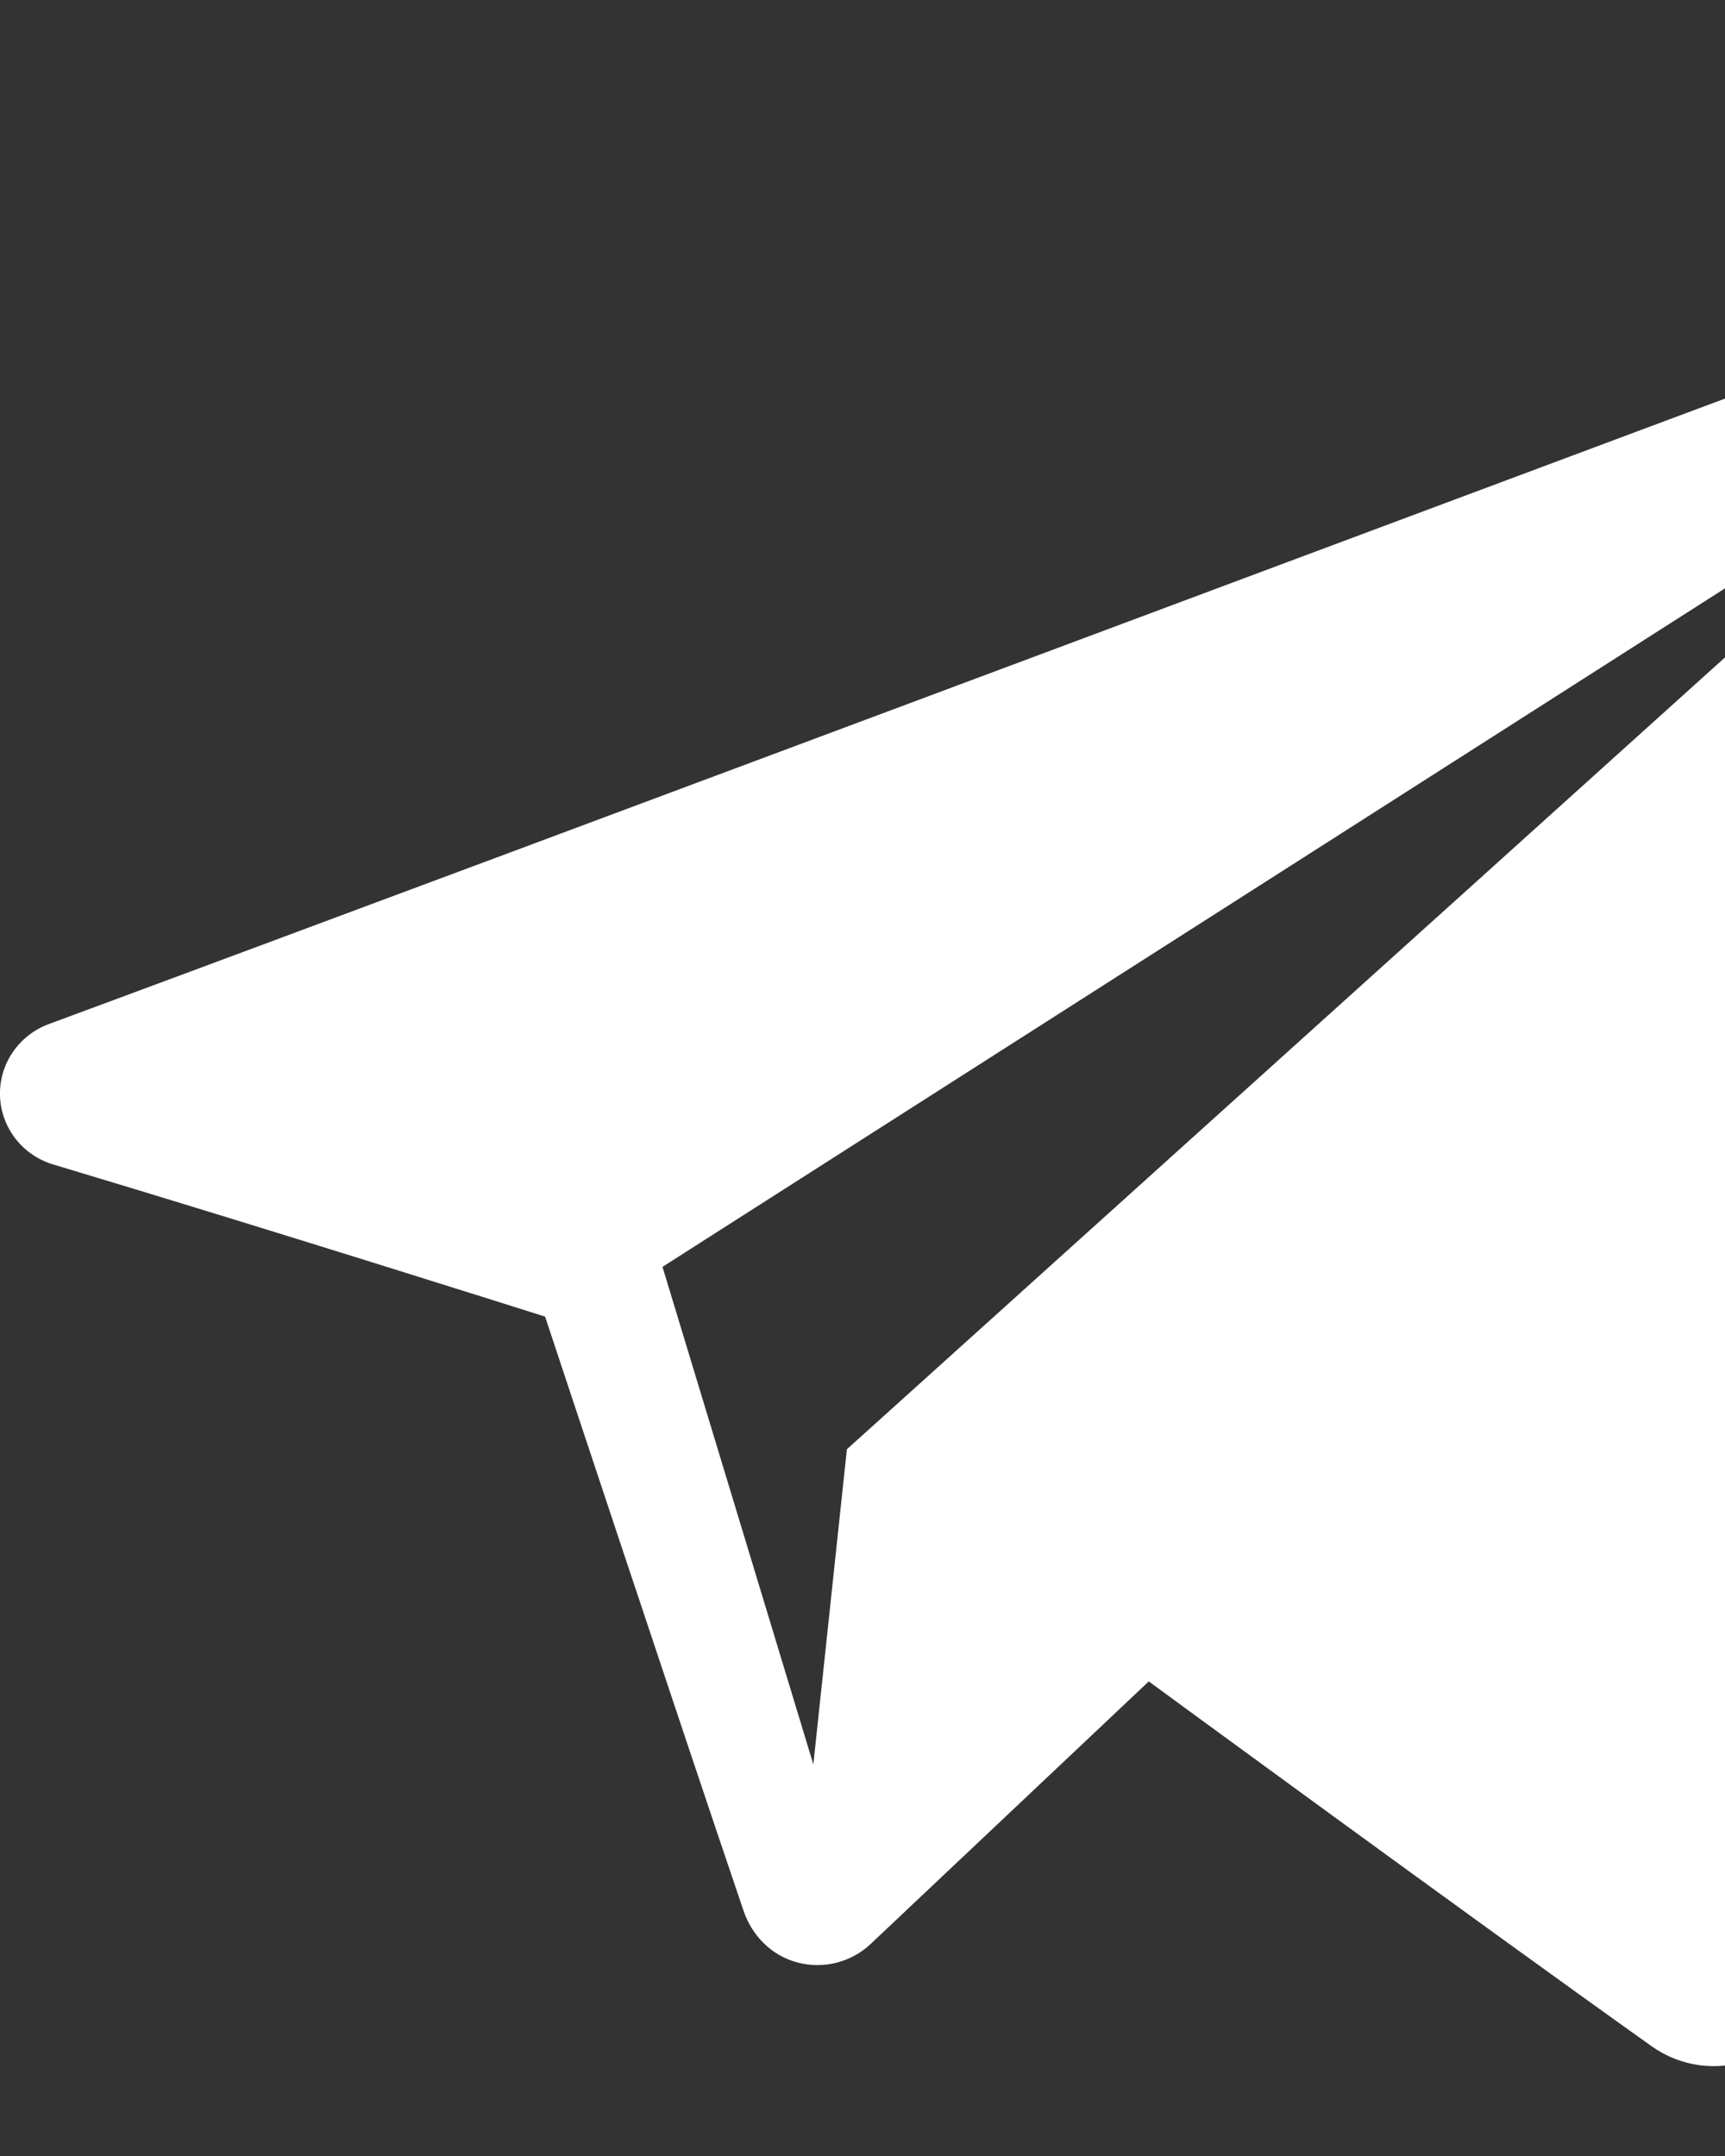<svg width="20" height="25" viewBox="0 0 20 25" fill="none" xmlns="http://www.w3.org/2000/svg">
<rect x="0" y="0" width="20" height="25" fill="#333333" stroke="none"/>
<g clip-path="url(#clip0_311_22)">
<path fill-rule="evenodd" clip-rule="evenodd" d="M19.15 23.728C19.485 23.966 19.918 24.025 20.303 23.879C20.689 23.732 20.972 23.403 21.057 23.004C21.962 18.75 24.158 7.982 24.982 4.113C25.045 3.821 24.941 3.518 24.711 3.323C24.482 3.128 24.165 3.072 23.881 3.177C19.514 4.794 6.062 9.841 0.565 11.875C0.216 12.004 -0.012 12.34 -7.38503e-05 12.707C0.012 13.076 0.26 13.396 0.618 13.503C3.083 14.241 6.32 15.267 6.32 15.267C6.32 15.267 7.832 19.834 8.621 22.157C8.72 22.449 8.948 22.678 9.249 22.757C9.549 22.836 9.87 22.753 10.094 22.542C11.36 21.346 13.319 19.497 13.319 19.497C13.319 19.497 17.04 22.225 19.15 23.728V23.728ZM7.681 14.69L9.43 20.459L9.819 16.805C9.819 16.805 16.576 10.711 20.428 7.237C20.541 7.135 20.556 6.964 20.462 6.844C20.37 6.724 20.199 6.696 20.071 6.777C15.606 9.628 7.681 14.69 7.681 14.69Z" fill="white"/>
</g>
<defs>
<clipPath id="clip0_311_22">
<rect width="25" height="25" fill="white"/>
</clipPath>
</defs>
</svg>

